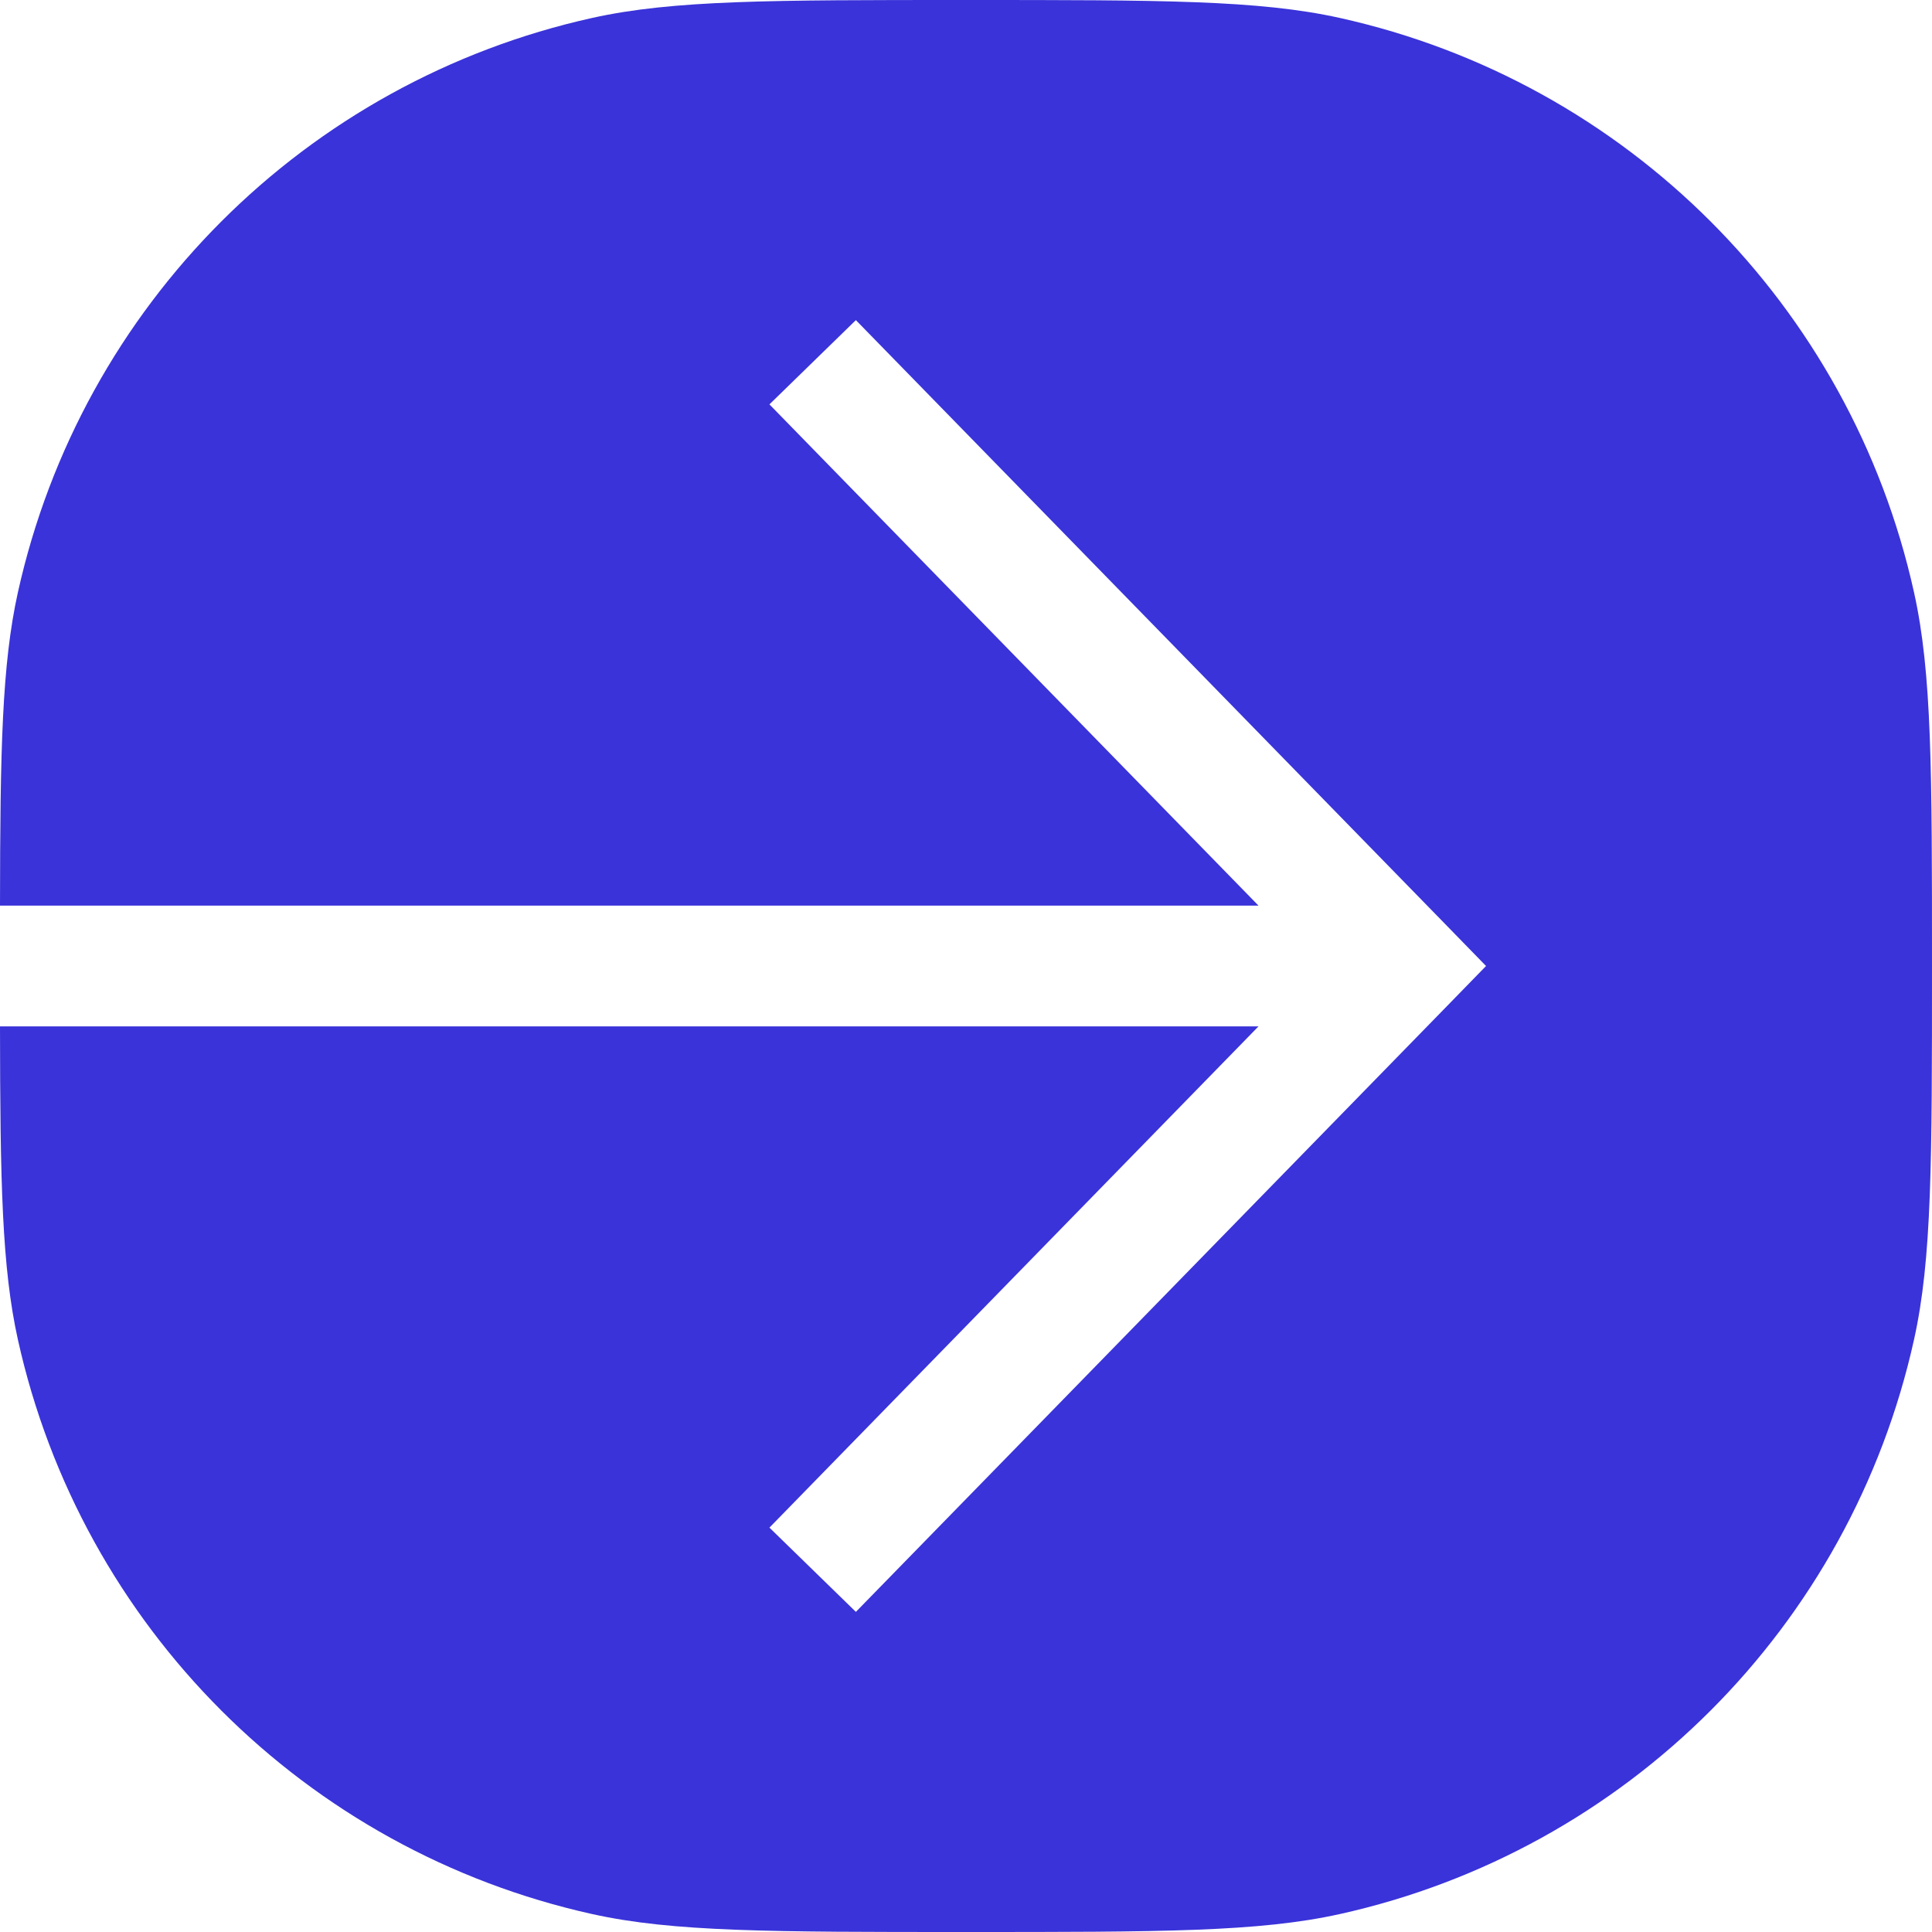 <svg width="23" height="23" viewBox="0 0 23 23" fill="none" xmlns="http://www.w3.org/2000/svg">
<path fill-rule="evenodd" clip-rule="evenodd" d="M0 10.781H14.982L9.16 4.814L10.189 3.811L17.202 10.998L17.691 11.5L17.202 12.002L10.189 19.189L9.16 18.186L14.982 12.219H0C0.002 14.074 0.023 15.09 0.213 15.948C0.97 19.363 3.637 22.03 7.052 22.787C8.014 23 9.176 23 11.5 23C13.823 23 14.985 23 15.948 22.787C19.363 22.03 22.029 19.363 22.786 15.948C23 14.986 23 13.824 23 11.5C23 9.176 23 8.014 22.786 7.052C22.029 3.637 19.363 0.97 15.948 0.213C14.985 0 13.823 0 11.5 0C9.176 0 8.014 0 7.052 0.213C3.637 0.97 0.97 3.637 0.213 7.052C0.023 7.91 0.002 8.926 0 10.781Z" fill="#3A33D9"/>
</svg>
